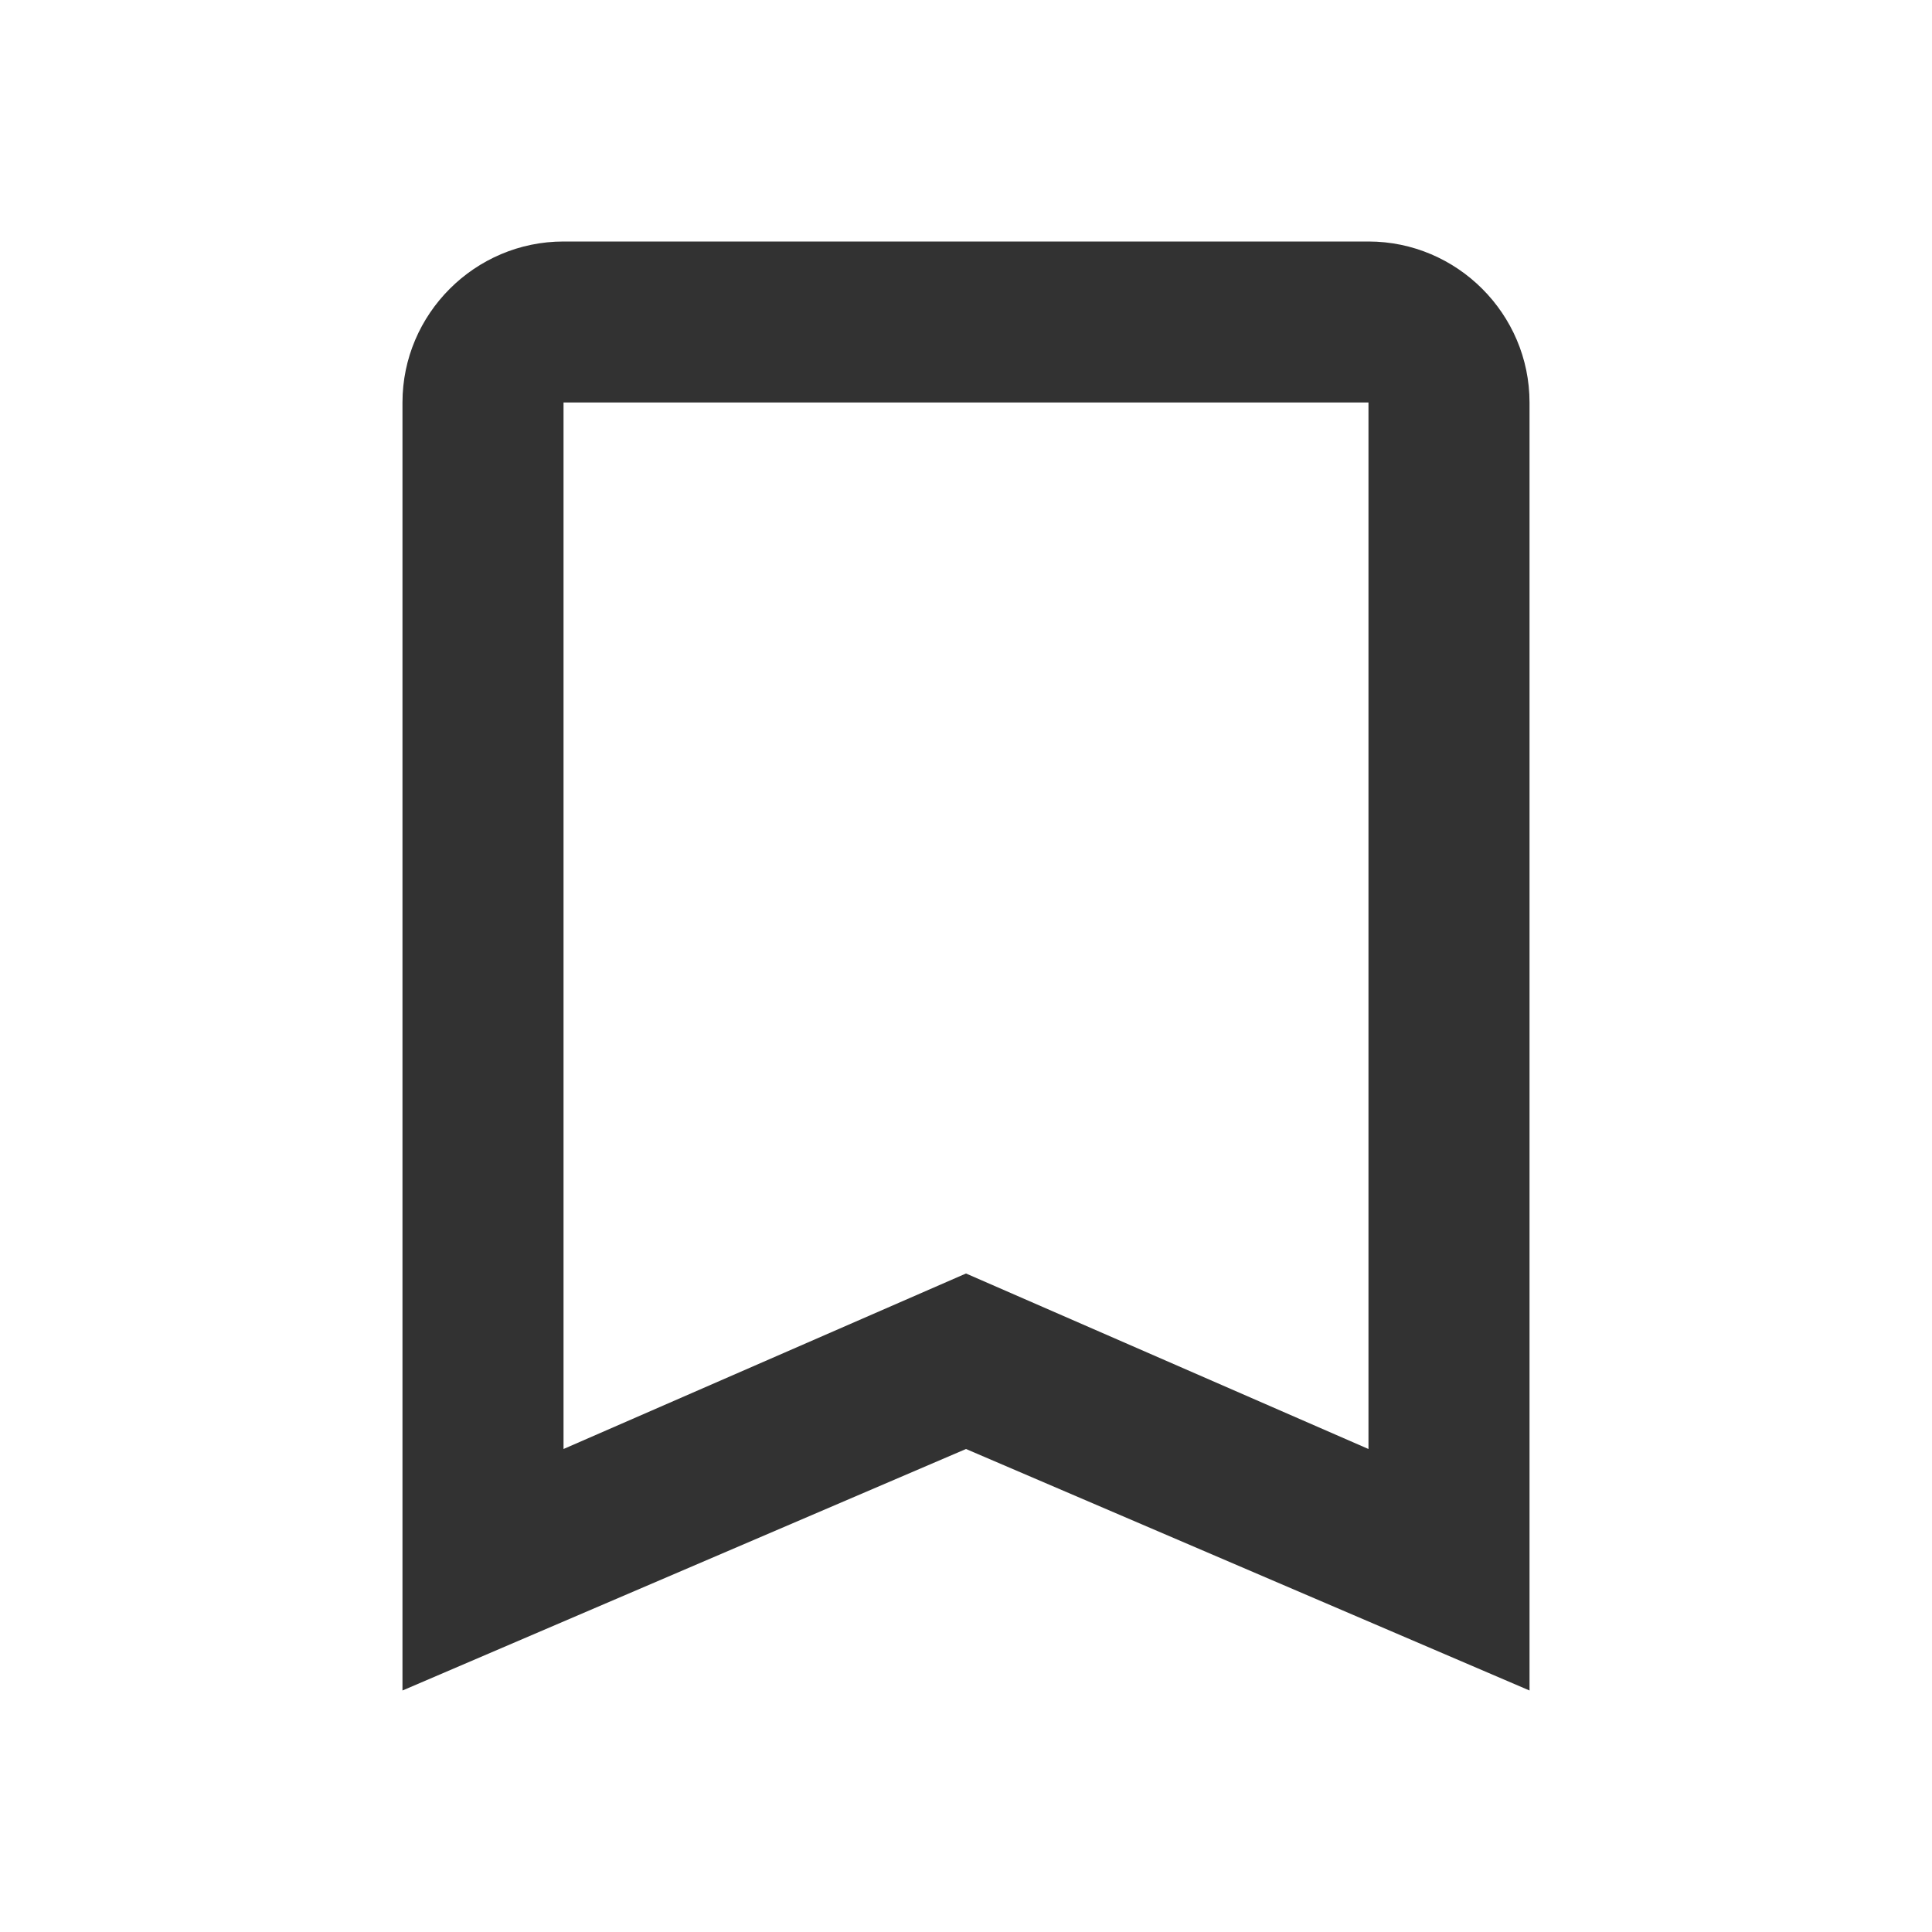 <svg width="25" height="25" viewBox="0 0 25 25" fill="none" xmlns="http://www.w3.org/2000/svg">
<path d="M17.708 3.125H7.292C6.146 3.125 5.208 4.062 5.208 5.208V21.875L12.5 18.75L19.792 21.875V5.208C19.792 4.062 18.854 3.125 17.708 3.125ZM17.708 18.75L12.5 16.479L7.292 18.75V5.208H17.708V18.75Z" fill="#323232"/>
</svg>
